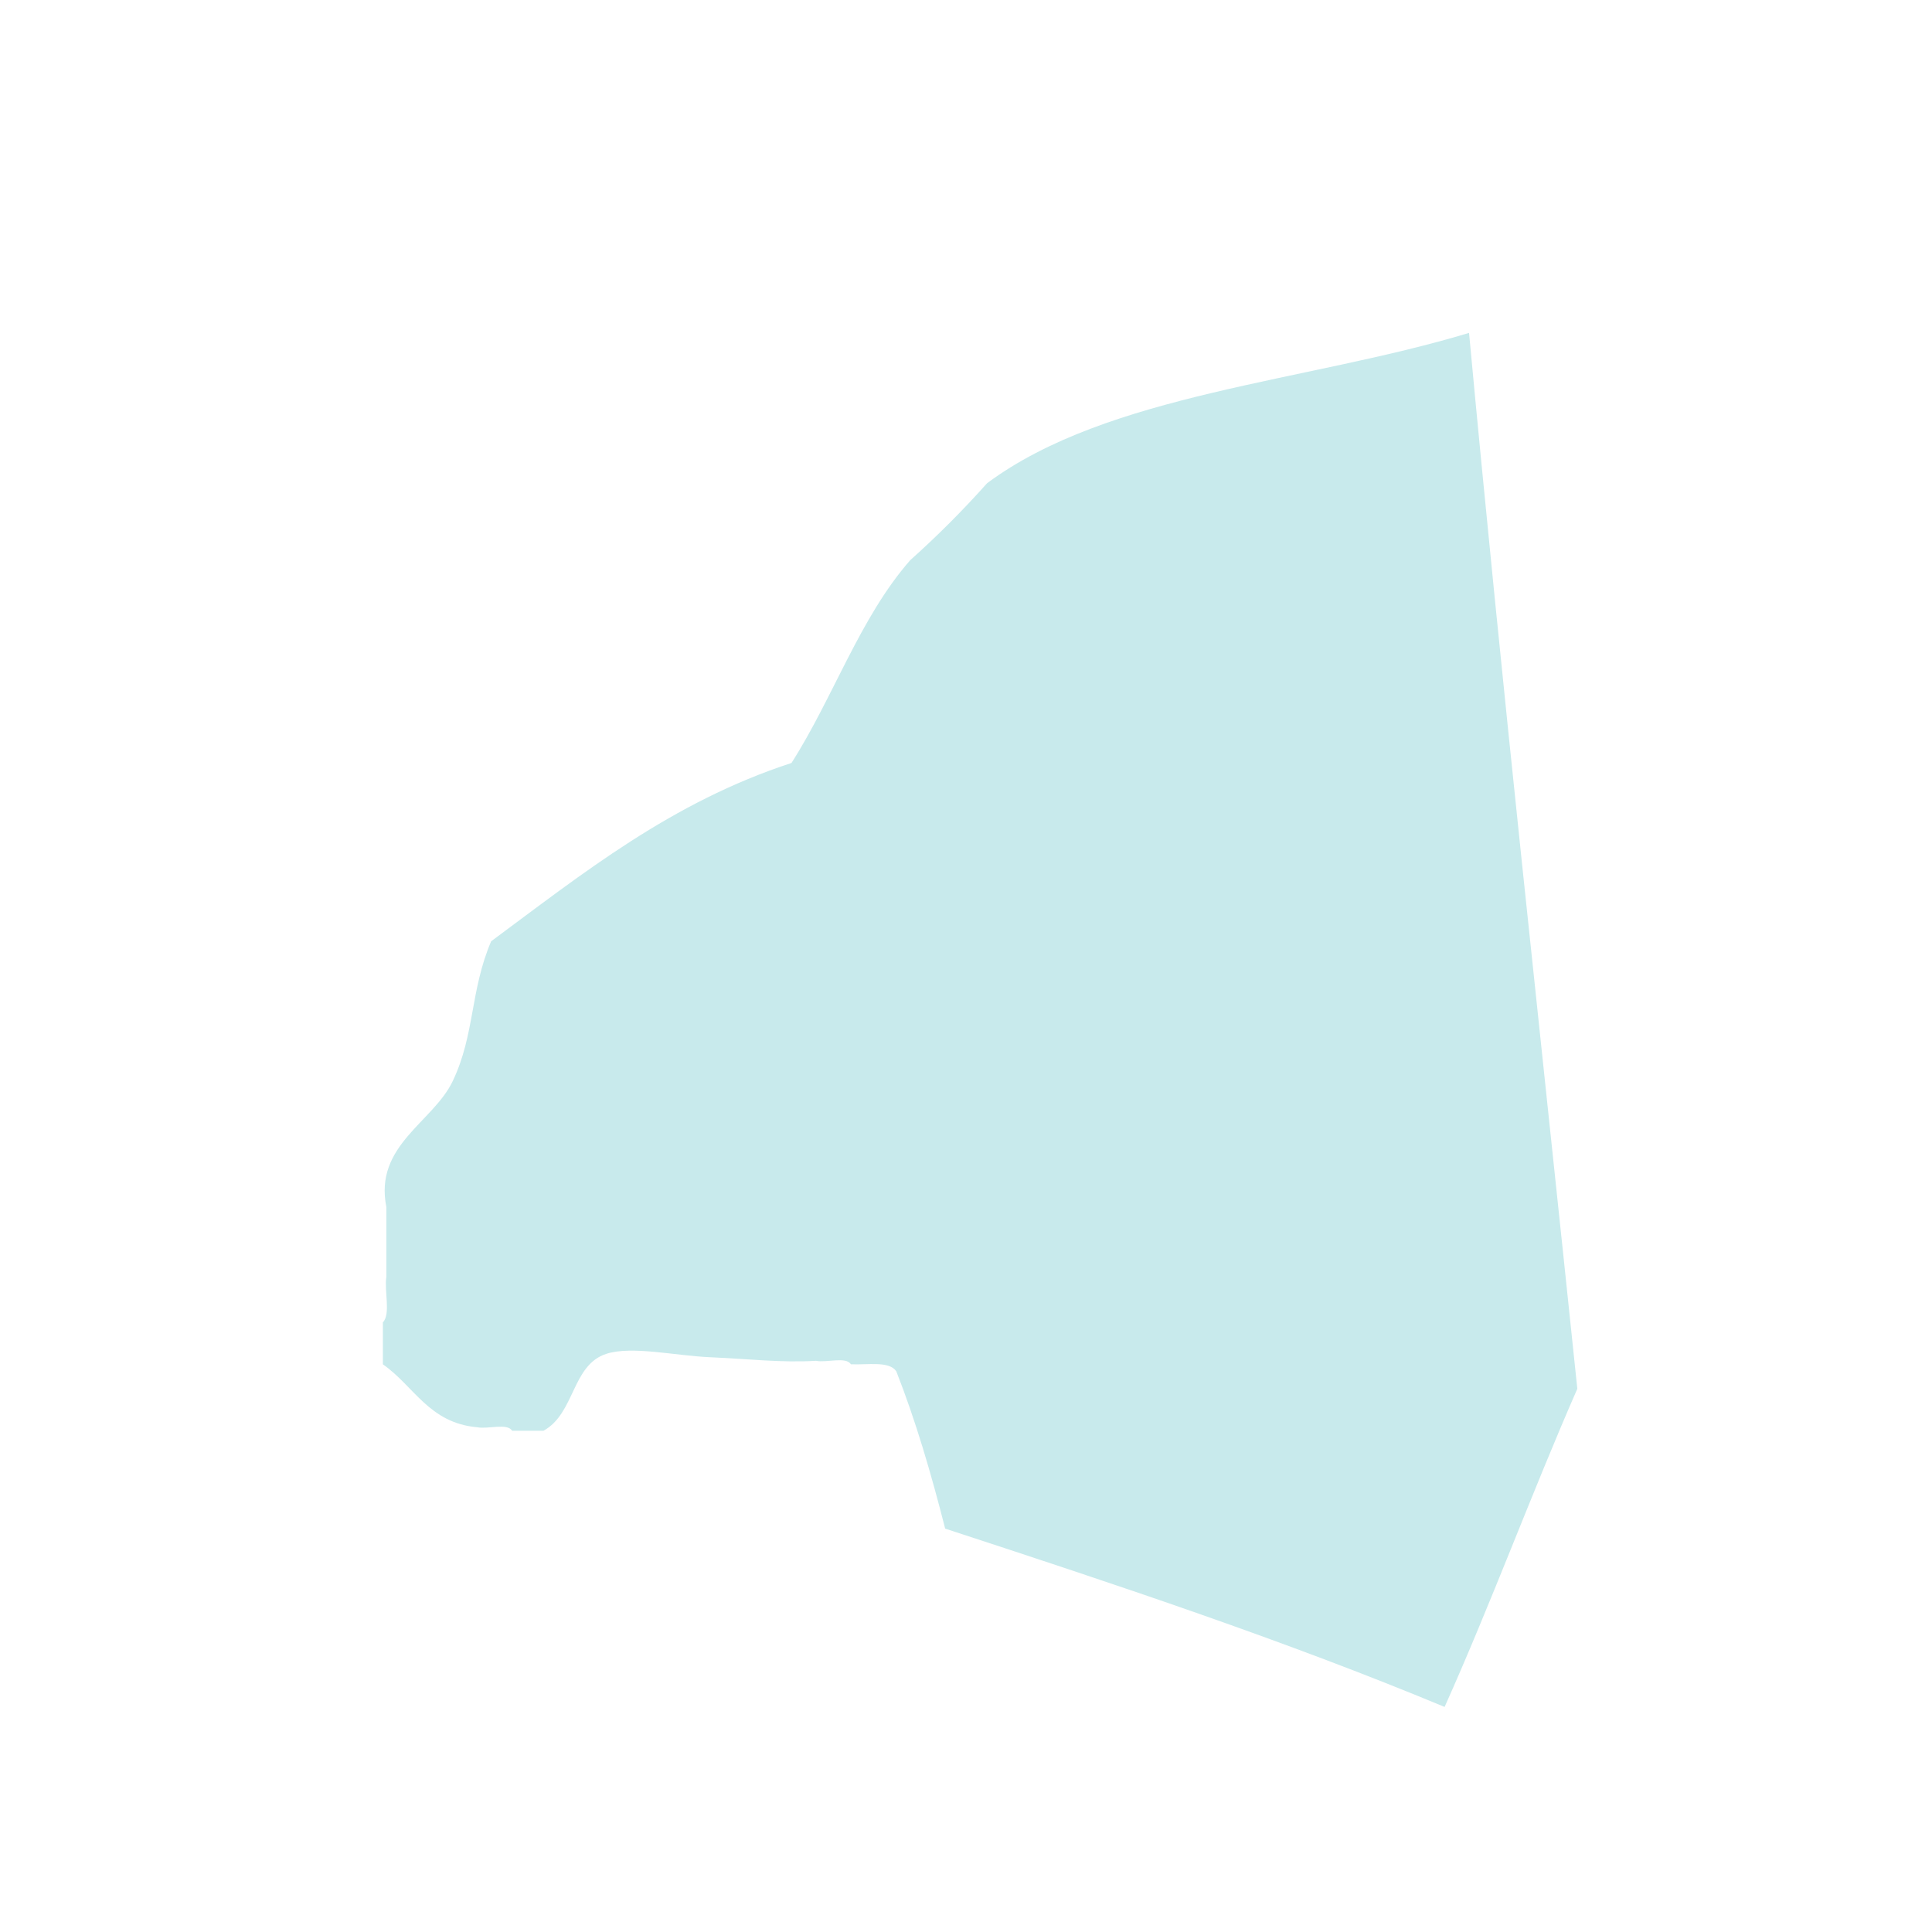 <?xml version="1.0" encoding="UTF-8" standalone="no"?>
<!-- Created with Inkscape (http://www.inkscape.org/) -->

<svg
   width="400"
   height="400"
   viewBox="0 0 105.833 105.833"
   version="1.1"
   id="svg201"
   sodipodi:docname="DongdaemunGu.svg"
   inkscape:version="1.2.1 (9c6d41e410, 2022-07-14)"
   xmlns:inkscape="http://www.inkscape.org/namespaces/inkscape"
   xmlns:sodipodi="http://sodipodi.sourceforge.net/DTD/sodipodi-0.dtd"
   xmlns="http://www.w3.org/2000/svg"
   xmlns:svg="http://www.w3.org/2000/svg">
  <sodipodi:namedview
     id="namedview13450"
     pagecolor="#ffffff"
     bordercolor="#000000"
     borderopacity="0.25"
     inkscape:showpageshadow="2"
     inkscape:pageopacity="0.0"
     inkscape:pagecheckerboard="0"
     inkscape:deskcolor="#d1d1d1"
     showgrid="false"
     inkscape:zoom="2.0925"
     inkscape:cx="200"
     inkscape:cy="200.23895"
     inkscape:window-width="1920"
     inkscape:window-height="1017"
     inkscape:window-x="-8"
     inkscape:window-y="-8"
     inkscape:window-maximized="1"
     inkscape:current-layer="svg201" />
  <defs
     id="defs198">
    <filter
       style="color-interpolation-filters:sRGB;"
       inkscape:label="Drop Shadow"
       id="filter14305"
       x="-0.018"
       y="-0.016"
       width="1.068"
       height="1.075">
      <feFlood
         flood-opacity="0.498"
         flood-color="rgb(212,212,212)"
         result="flood"
         id="feFlood14295" />
      <feComposite
         in="flood"
         in2="SourceGraphic"
         operator="in"
         result="composite1"
         id="feComposite14297" />
      <feGaussianBlur
         in="composite1"
         stdDeviation="0.5"
         result="blur"
         id="feGaussianBlur14299" />
      <feOffset
         dx="2.025"
         dy="3.271"
         result="offset"
         id="feOffset14301" />
      <feComposite
         in="SourceGraphic"
         in2="offset"
         operator="over"
         result="composite2"
         id="feComposite14303" />
    </filter>
  </defs>
  <g
     id="layer1"
     style="stroke:none;filter:url(#filter14305)">
    <path
       id="Dongdaemun-gu"
       fill-rule="evenodd"
       clip-rule="evenodd"
       fill="#c8c8c8"
       d="m 52.046,23.2 c 6.623,-4.925 17.54,-5.552 26.402,-8.236 1.808,19.449 3.93,38.584 5.931,57.84 -2.508,5.726 -4.721,11.745 -7.27,17.429 -8.74,-3.636 -18.031,-6.72 -27.359,-9.768 -0.764,-3.002 -1.614,-5.917 -2.678,-8.619 -0.384,-0.574 -1.57,-0.343 -2.487,-0.383 -0.265,-0.437 -1.331,-0.072 -1.913,-0.191 -1.886,0.117 -3.804,-0.113 -5.739,-0.192 -1.955,-0.079 -4.332,-0.643 -5.74,-0.191 -1.902,0.61 -1.715,3.263 -3.444,4.214 -0.574,0 -1.148,0 -1.722,0 -0.265,-0.437 -1.331,-0.072 -1.913,-0.191 -2.639,-0.231 -3.471,-2.271 -5.166,-3.447 0,-0.766 0,-1.532 0,-2.298 0.44,-0.453 0.069,-1.719 0.191,-2.49 0,-1.277 0,-2.554 0,-3.83 -0.68,-3.376 2.56,-4.637 3.635,-6.895 1.22,-2.56 0.947,-4.936 2.105,-7.661 5.025,-3.717 9.865,-7.617 16.453,-9.768 2.289,-3.582 3.758,-7.984 6.505,-11.108 1.482,-1.326 2.886,-2.731 4.209,-4.215 z"
       style="stroke-width:0.383;fill:#c8eaec;fill-opacity:1;stroke:none;stroke-opacity:1" />
  </g>
</svg>
